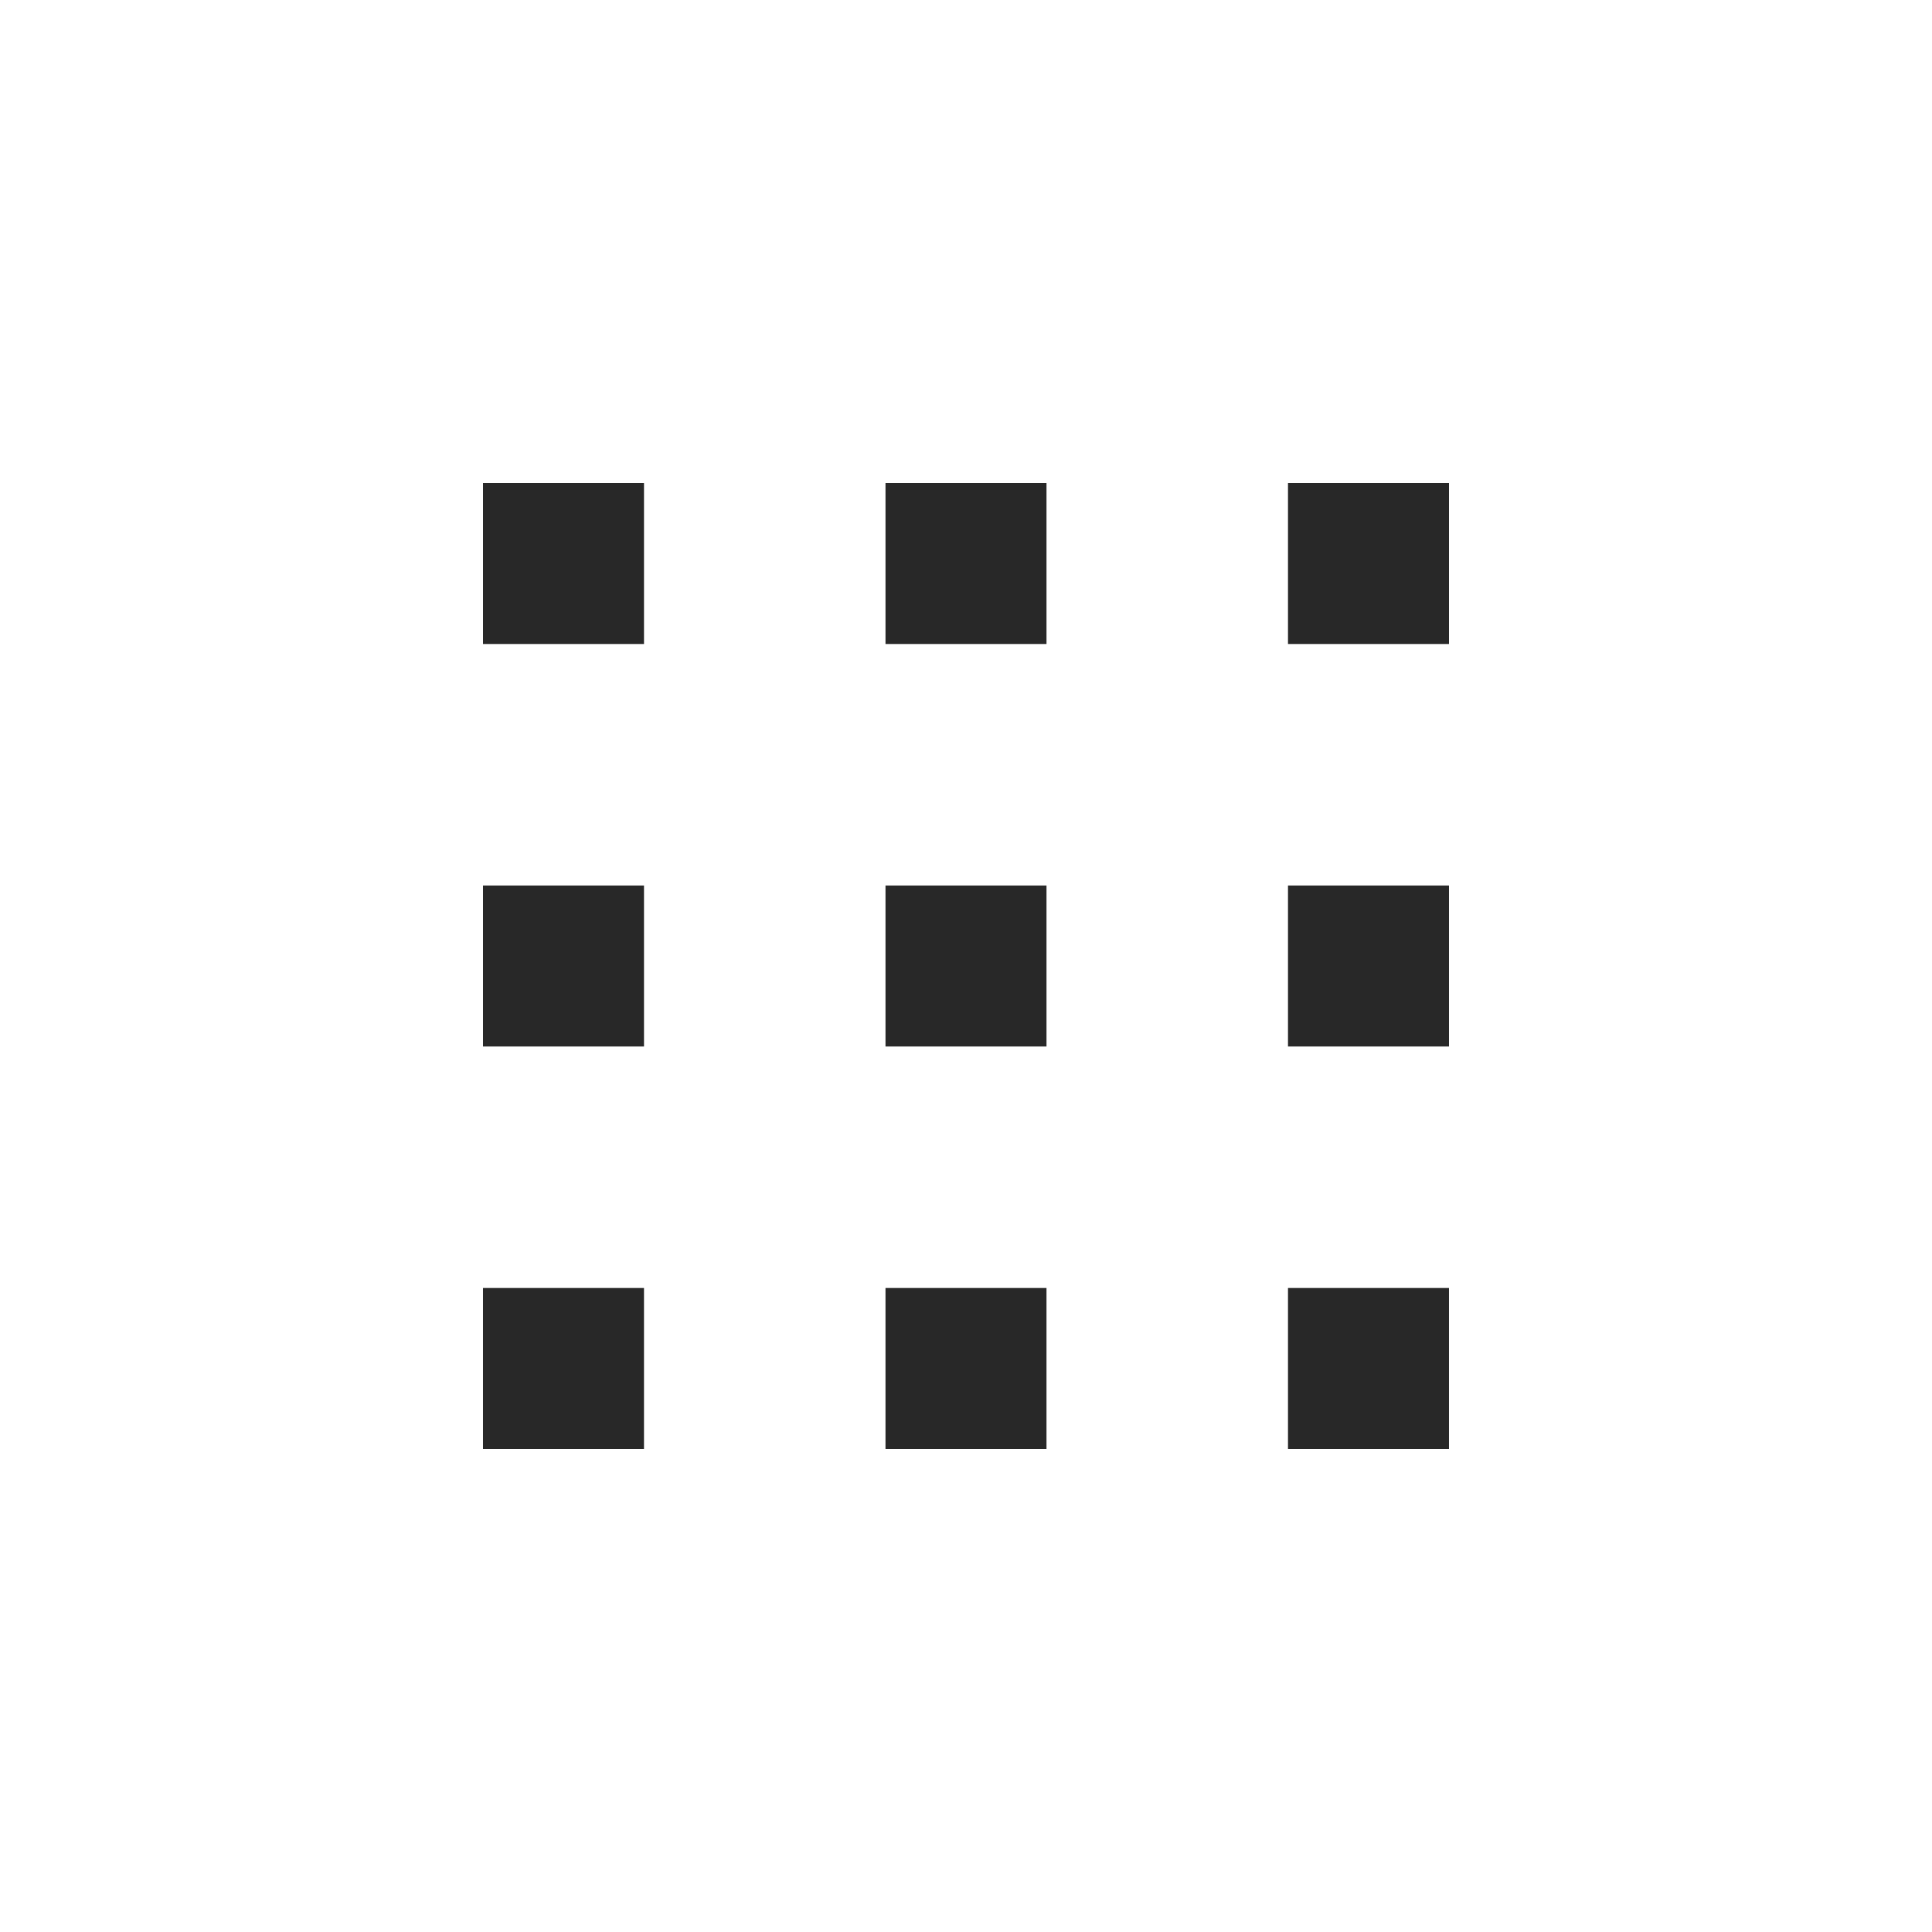 <svg width="24" height="24" version="1.1" xmlns="http://www.w3.org/2000/svg">
  <defs>
    <style id="current-color-scheme" type="text/css">.ColorScheme-Text { color:#282828; } .ColorScheme-Highlight { color:#458588; }</style>
  </defs>
  <path class="ColorScheme-Text" d="m6 6v2h2v-2zm5 0v2h2v-2zm5 0v2h2v-2zm-10 5v2h2v-2zm5 0v2h2v-2zm5 0v2h2v-2zm-10 5v2h2v-2zm5 0v2h2v-2zm5 0v2h2v-2z" fill="currentColor"/>
</svg>
